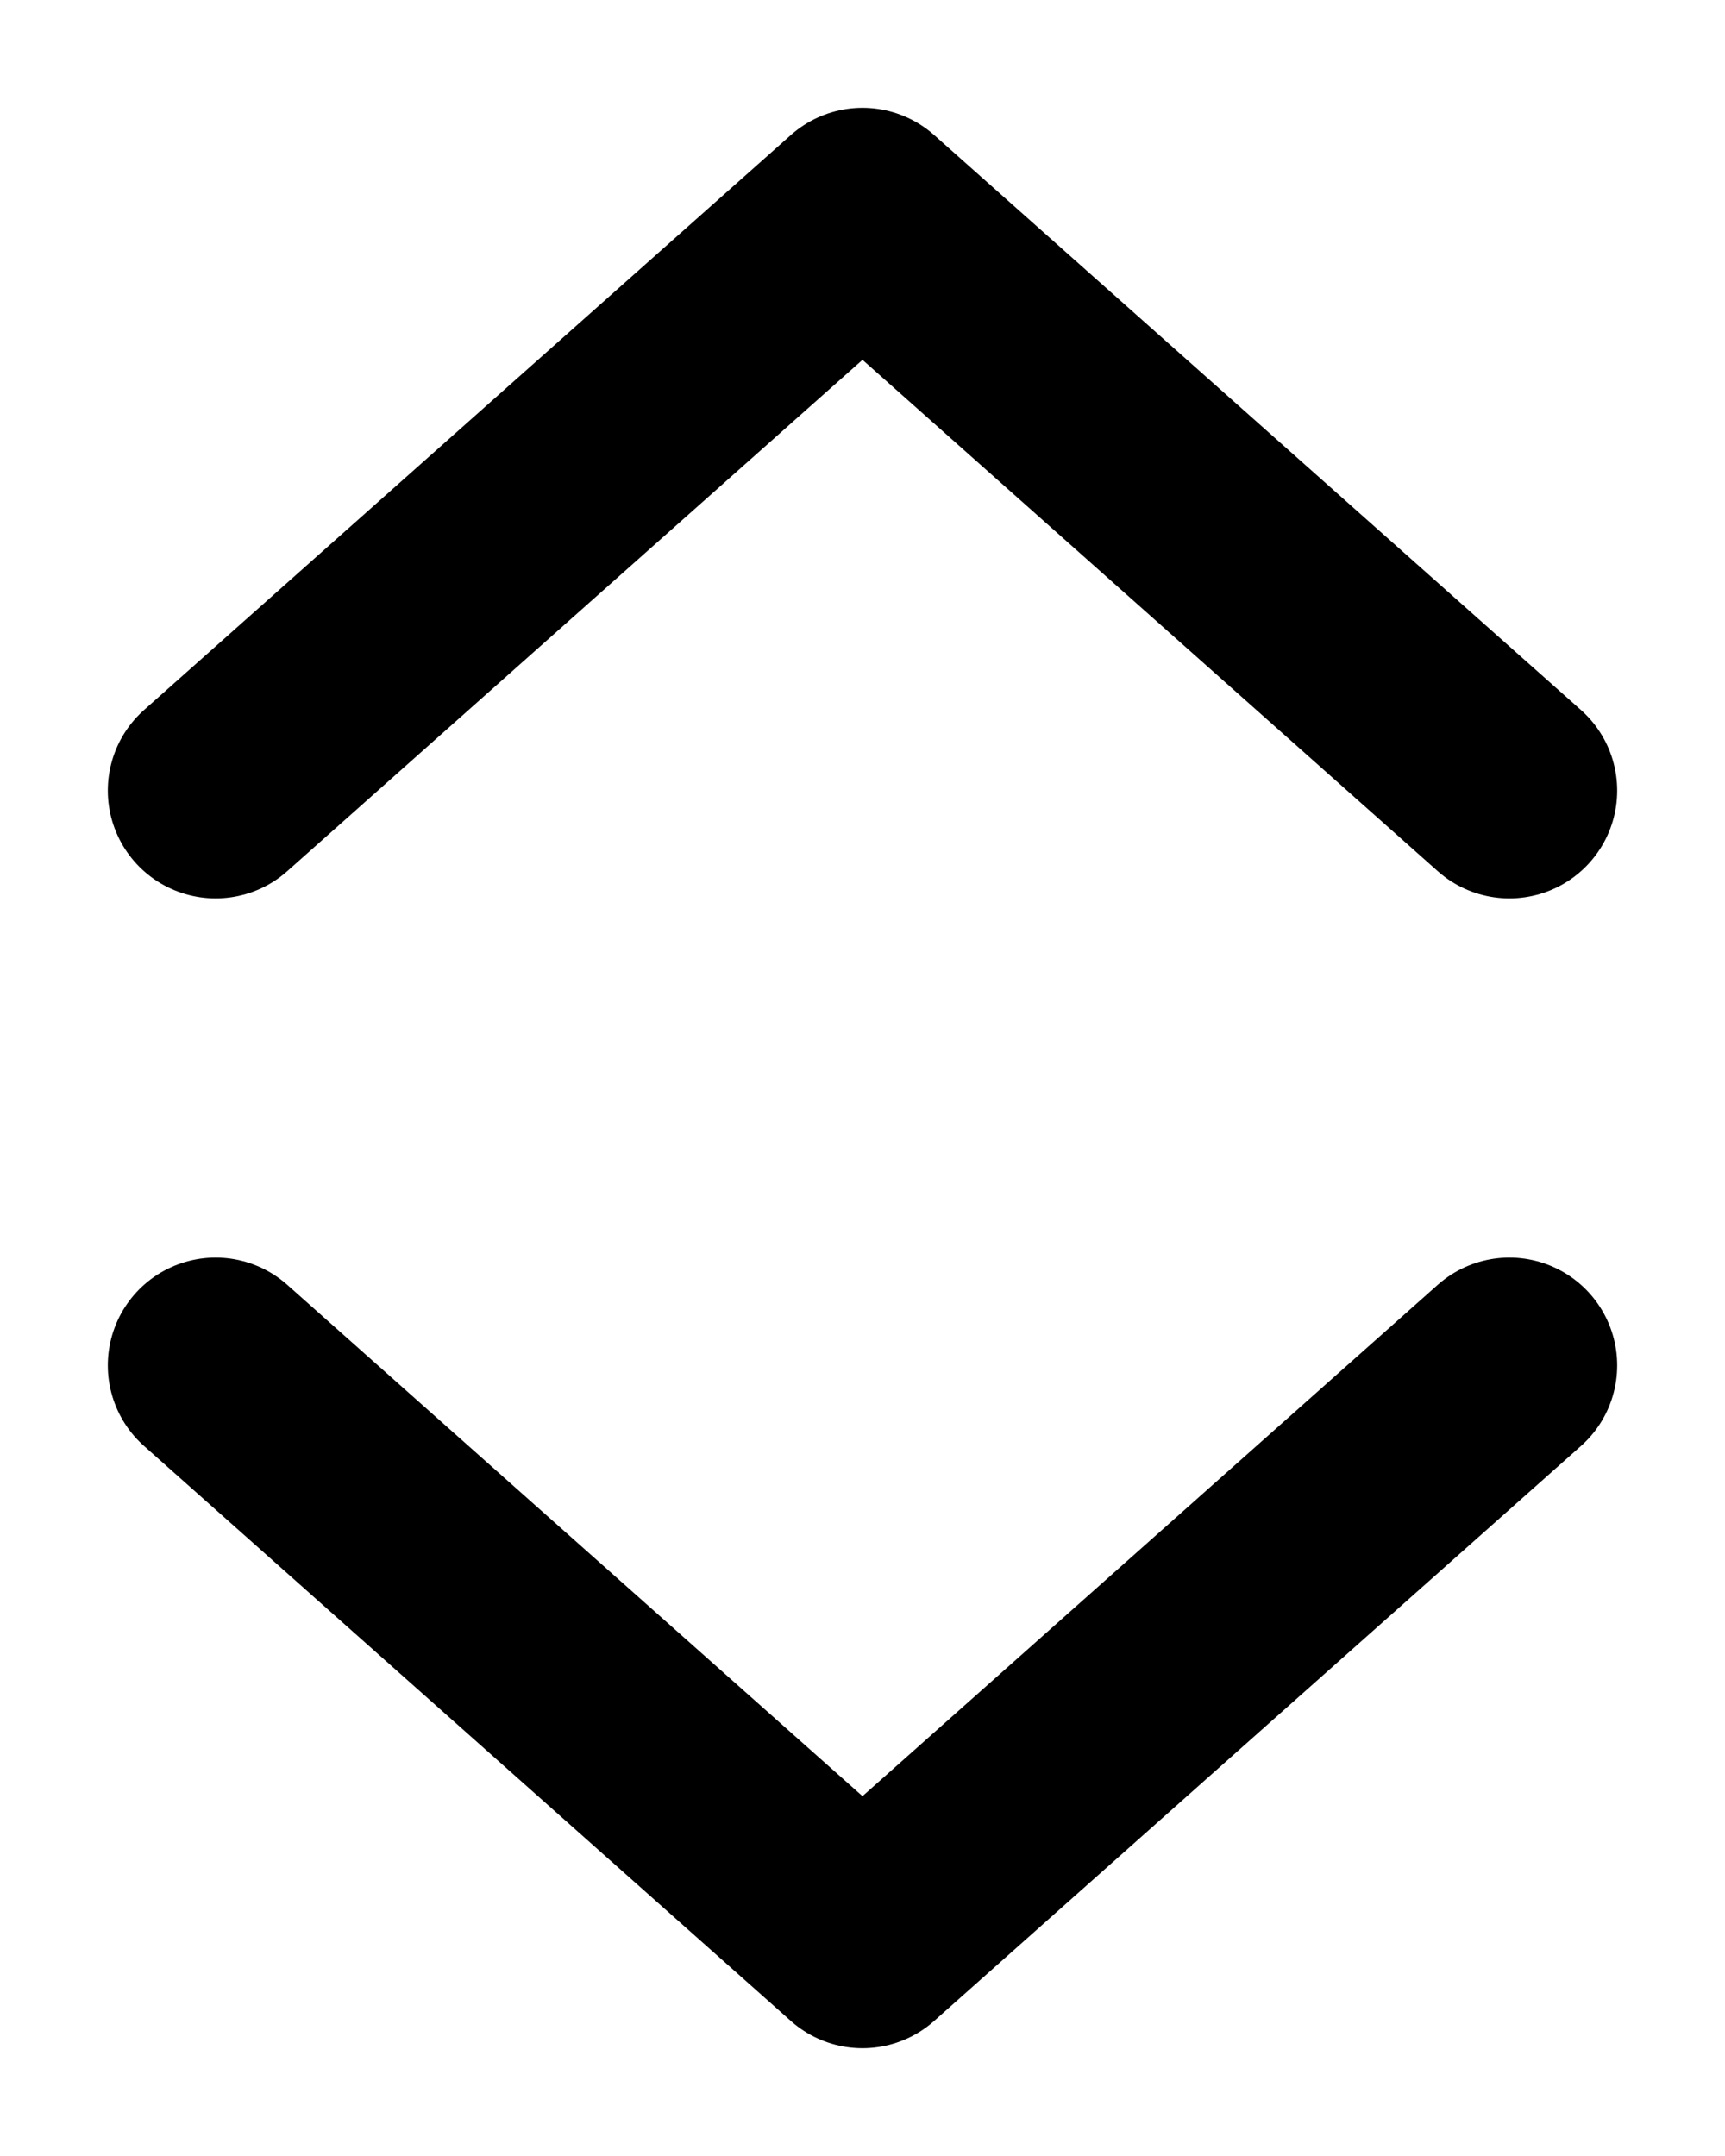 <svg width="8" height="10" viewBox="0 0 8 10" fill="none" xmlns="http://www.w3.org/2000/svg">
<path d="M1 6.333L4 9L7 6.333" stroke="black" stroke-linecap="round" stroke-linejoin="round"/>
<path d="M7 3.667L4 1L1 3.667" stroke="black" stroke-linecap="round" stroke-linejoin="round"/>
</svg>
